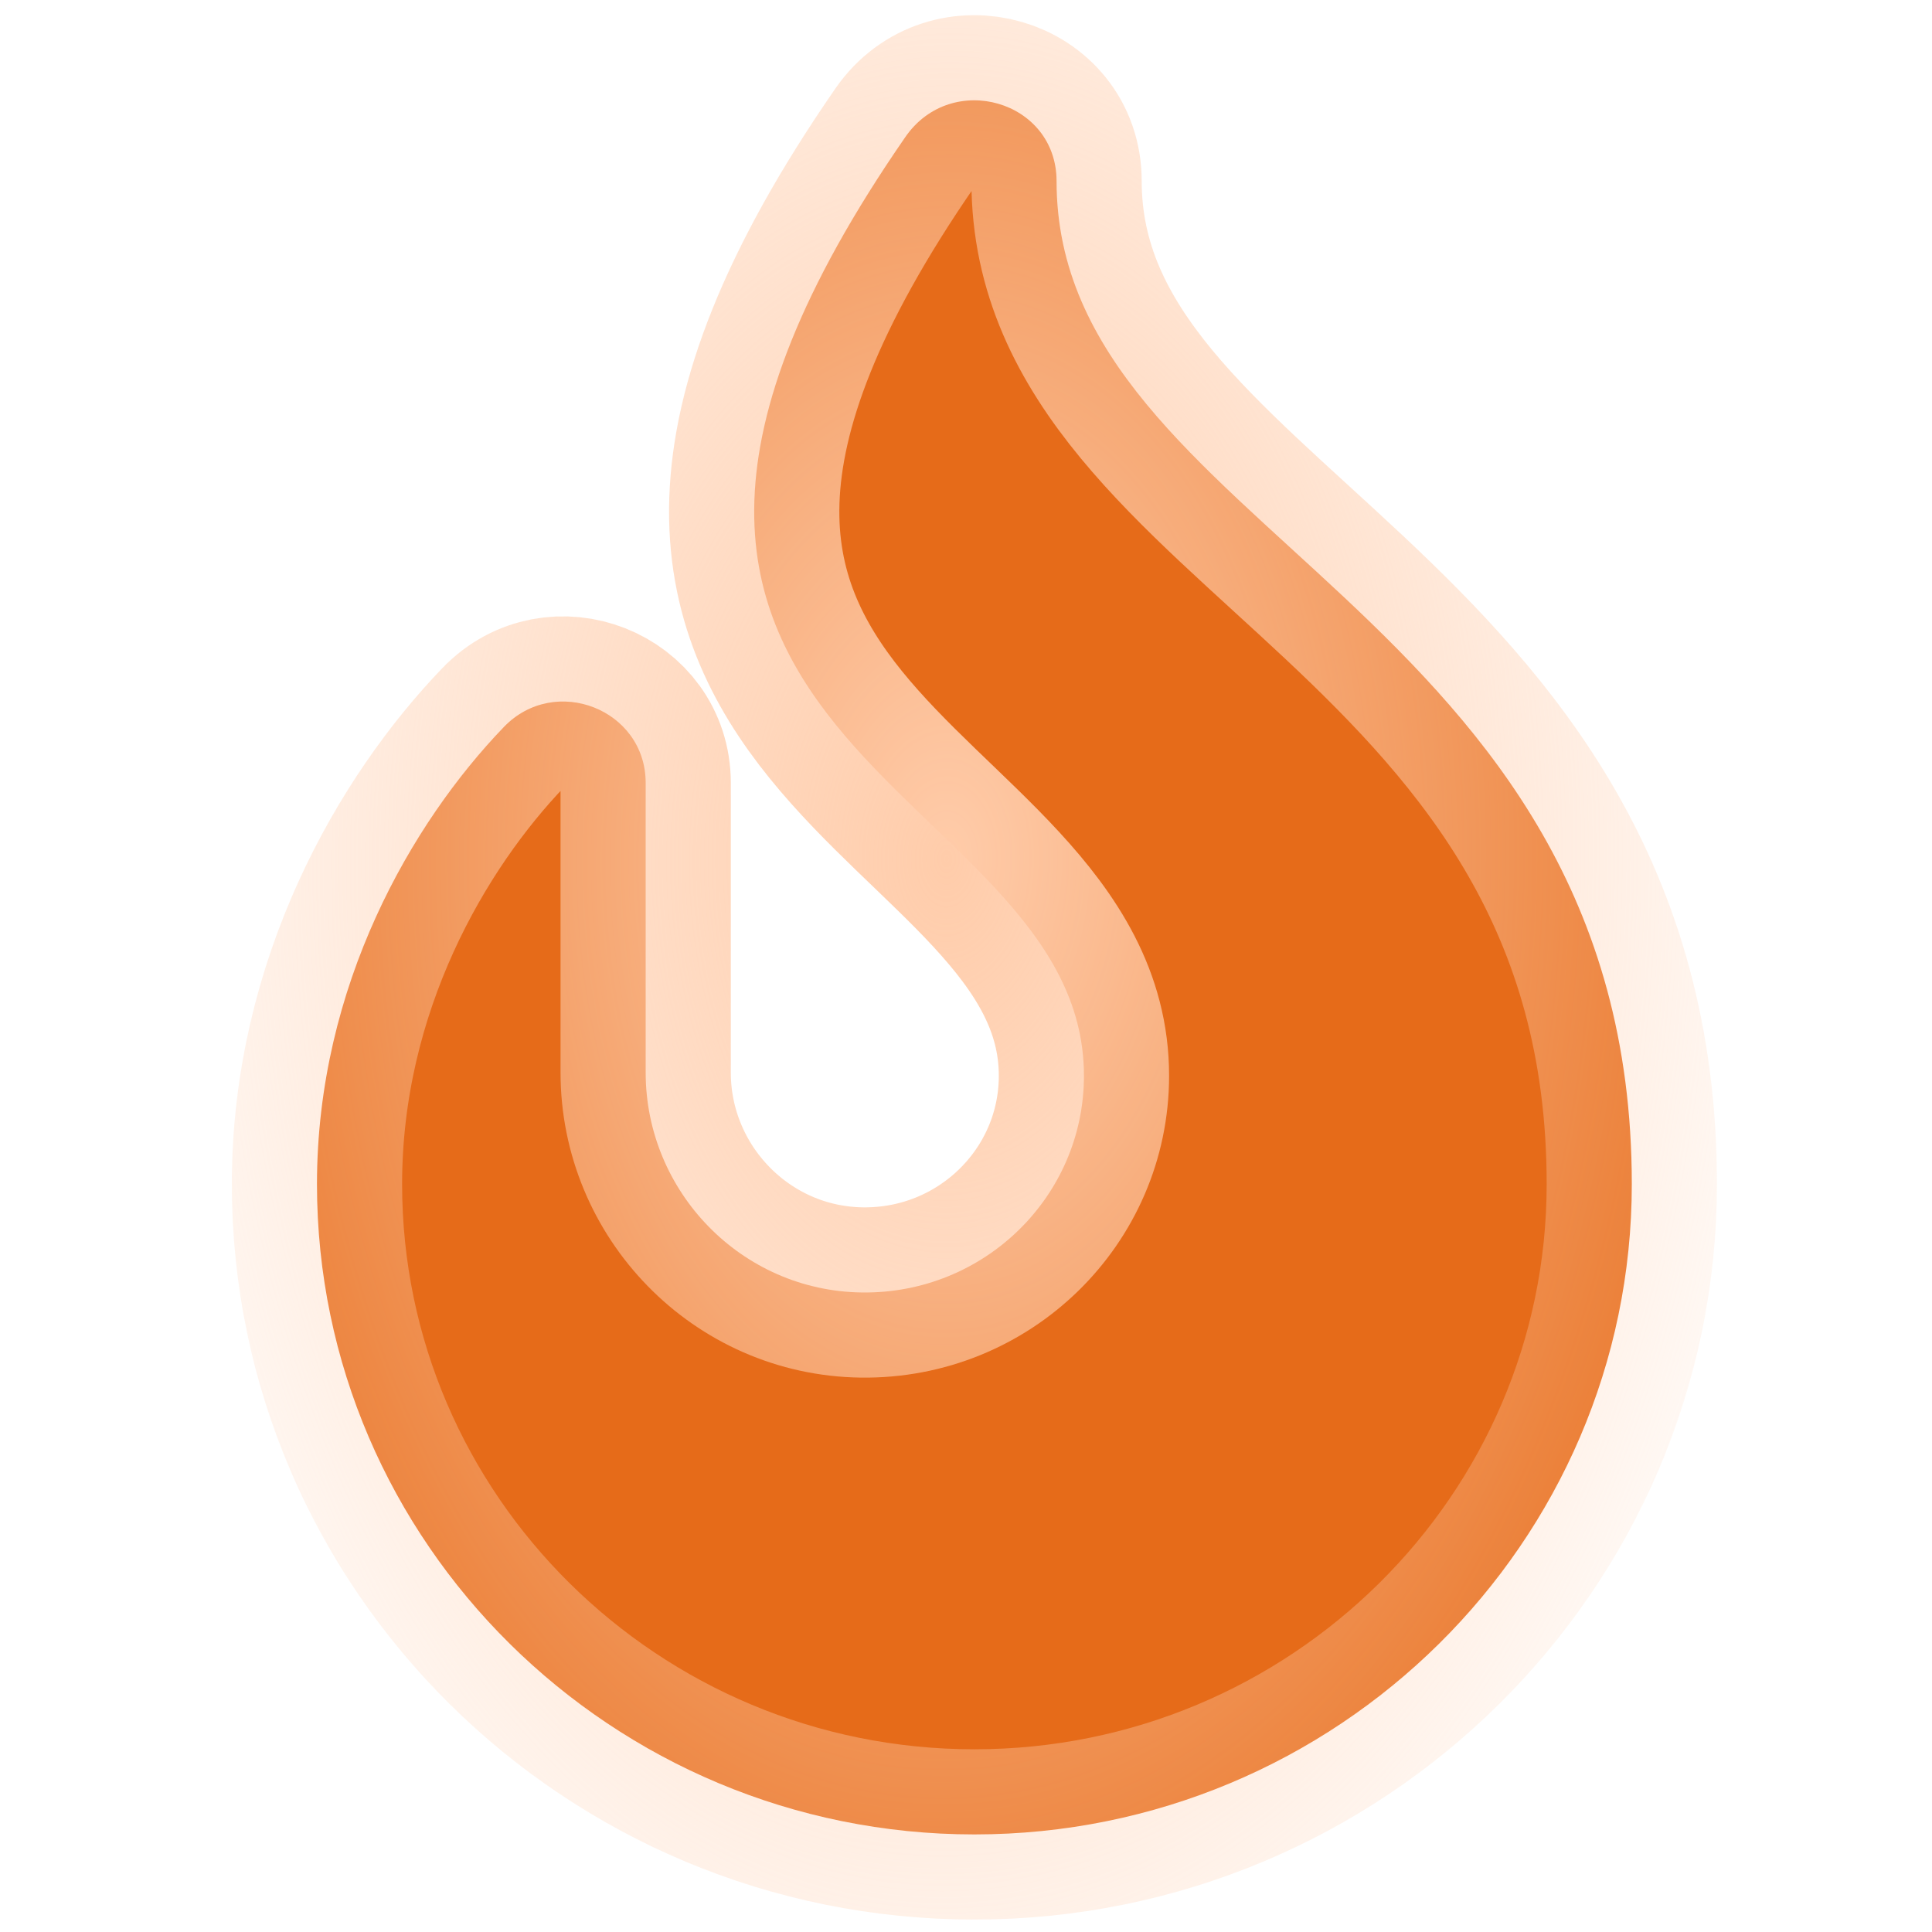 <?xml version="1.0" encoding="UTF-8" standalone="no"?>
<svg
   xmlns:dc="http://purl.org/dc/elements/1.1/"
   xmlns:cc="http://creativecommons.org/ns#"
   xmlns:rdf="http://www.w3.org/1999/02/22-rdf-syntax-ns#"
   xmlns:svg="http://www.w3.org/2000/svg"
   xmlns="http://www.w3.org/2000/svg"
   xmlns:xlink="http://www.w3.org/1999/xlink"
   width="512.0px"
   height="512.0px"
   viewBox="0 0 512.0 512.0"
   version="1.1"
   id="SVGRoot">
  <defs
     id="defs1495">
    <radialGradient
       xlink:href="#linearGradient2512"
       id="radialGradient903"
       cx="106.013"
       cy="147.195"
       fx="106.013"
       fy="147.195"
       r="75.8"
       gradientTransform="matrix(3.357,0.021,-0.033,5.128,-100.125,-529.443)"
       gradientUnits="userSpaceOnUse" />
    <linearGradient
       id="linearGradient2512">
      <stop
         style="stop-color:#ffccaa;stop-opacity:1;"
         offset="0"
         id="stop2508" />
      <stop
         style="stop-color:#ffccaa;stop-opacity:0;"
         offset="1"
         id="stop2510" />
    </linearGradient>
  </defs>
  <g
     id="layer1">
    <path
       fill="currentColor"
       d="m 280,48 c 0,-21.362 -27.812,-29.413 -40.062,-11.704 -112.382,162.487 47.321,169.802 47.321,248.789 0,31.98 -26.415,57.857 -58.845,57.435 -31.914,-0.404 -57.303,-26.721 -57.303,-58.288 v -76.751 c 0,-19.477 -24.019,-28.929 -37.594,-14.81 C 109.226,217.91 84,261.146 84,313.807 c 0,95.026 78.155,172.334 174.222,172.334 96.067,0 174.222,-77.308 174.222,-172.334 C 432.445,160.959 280,140.575 280,48 Z"
       id="path1660"
       style="opacity:1;mix-blend-mode:normal;fill:#e66b19;fill-opacity:1;stroke:url(#radialGradient903);stroke-width:45.124;stroke-miterlimit:4;stroke-dasharray:none;stroke-opacity:1;paint-order:normal" />
  </g>
</svg>

